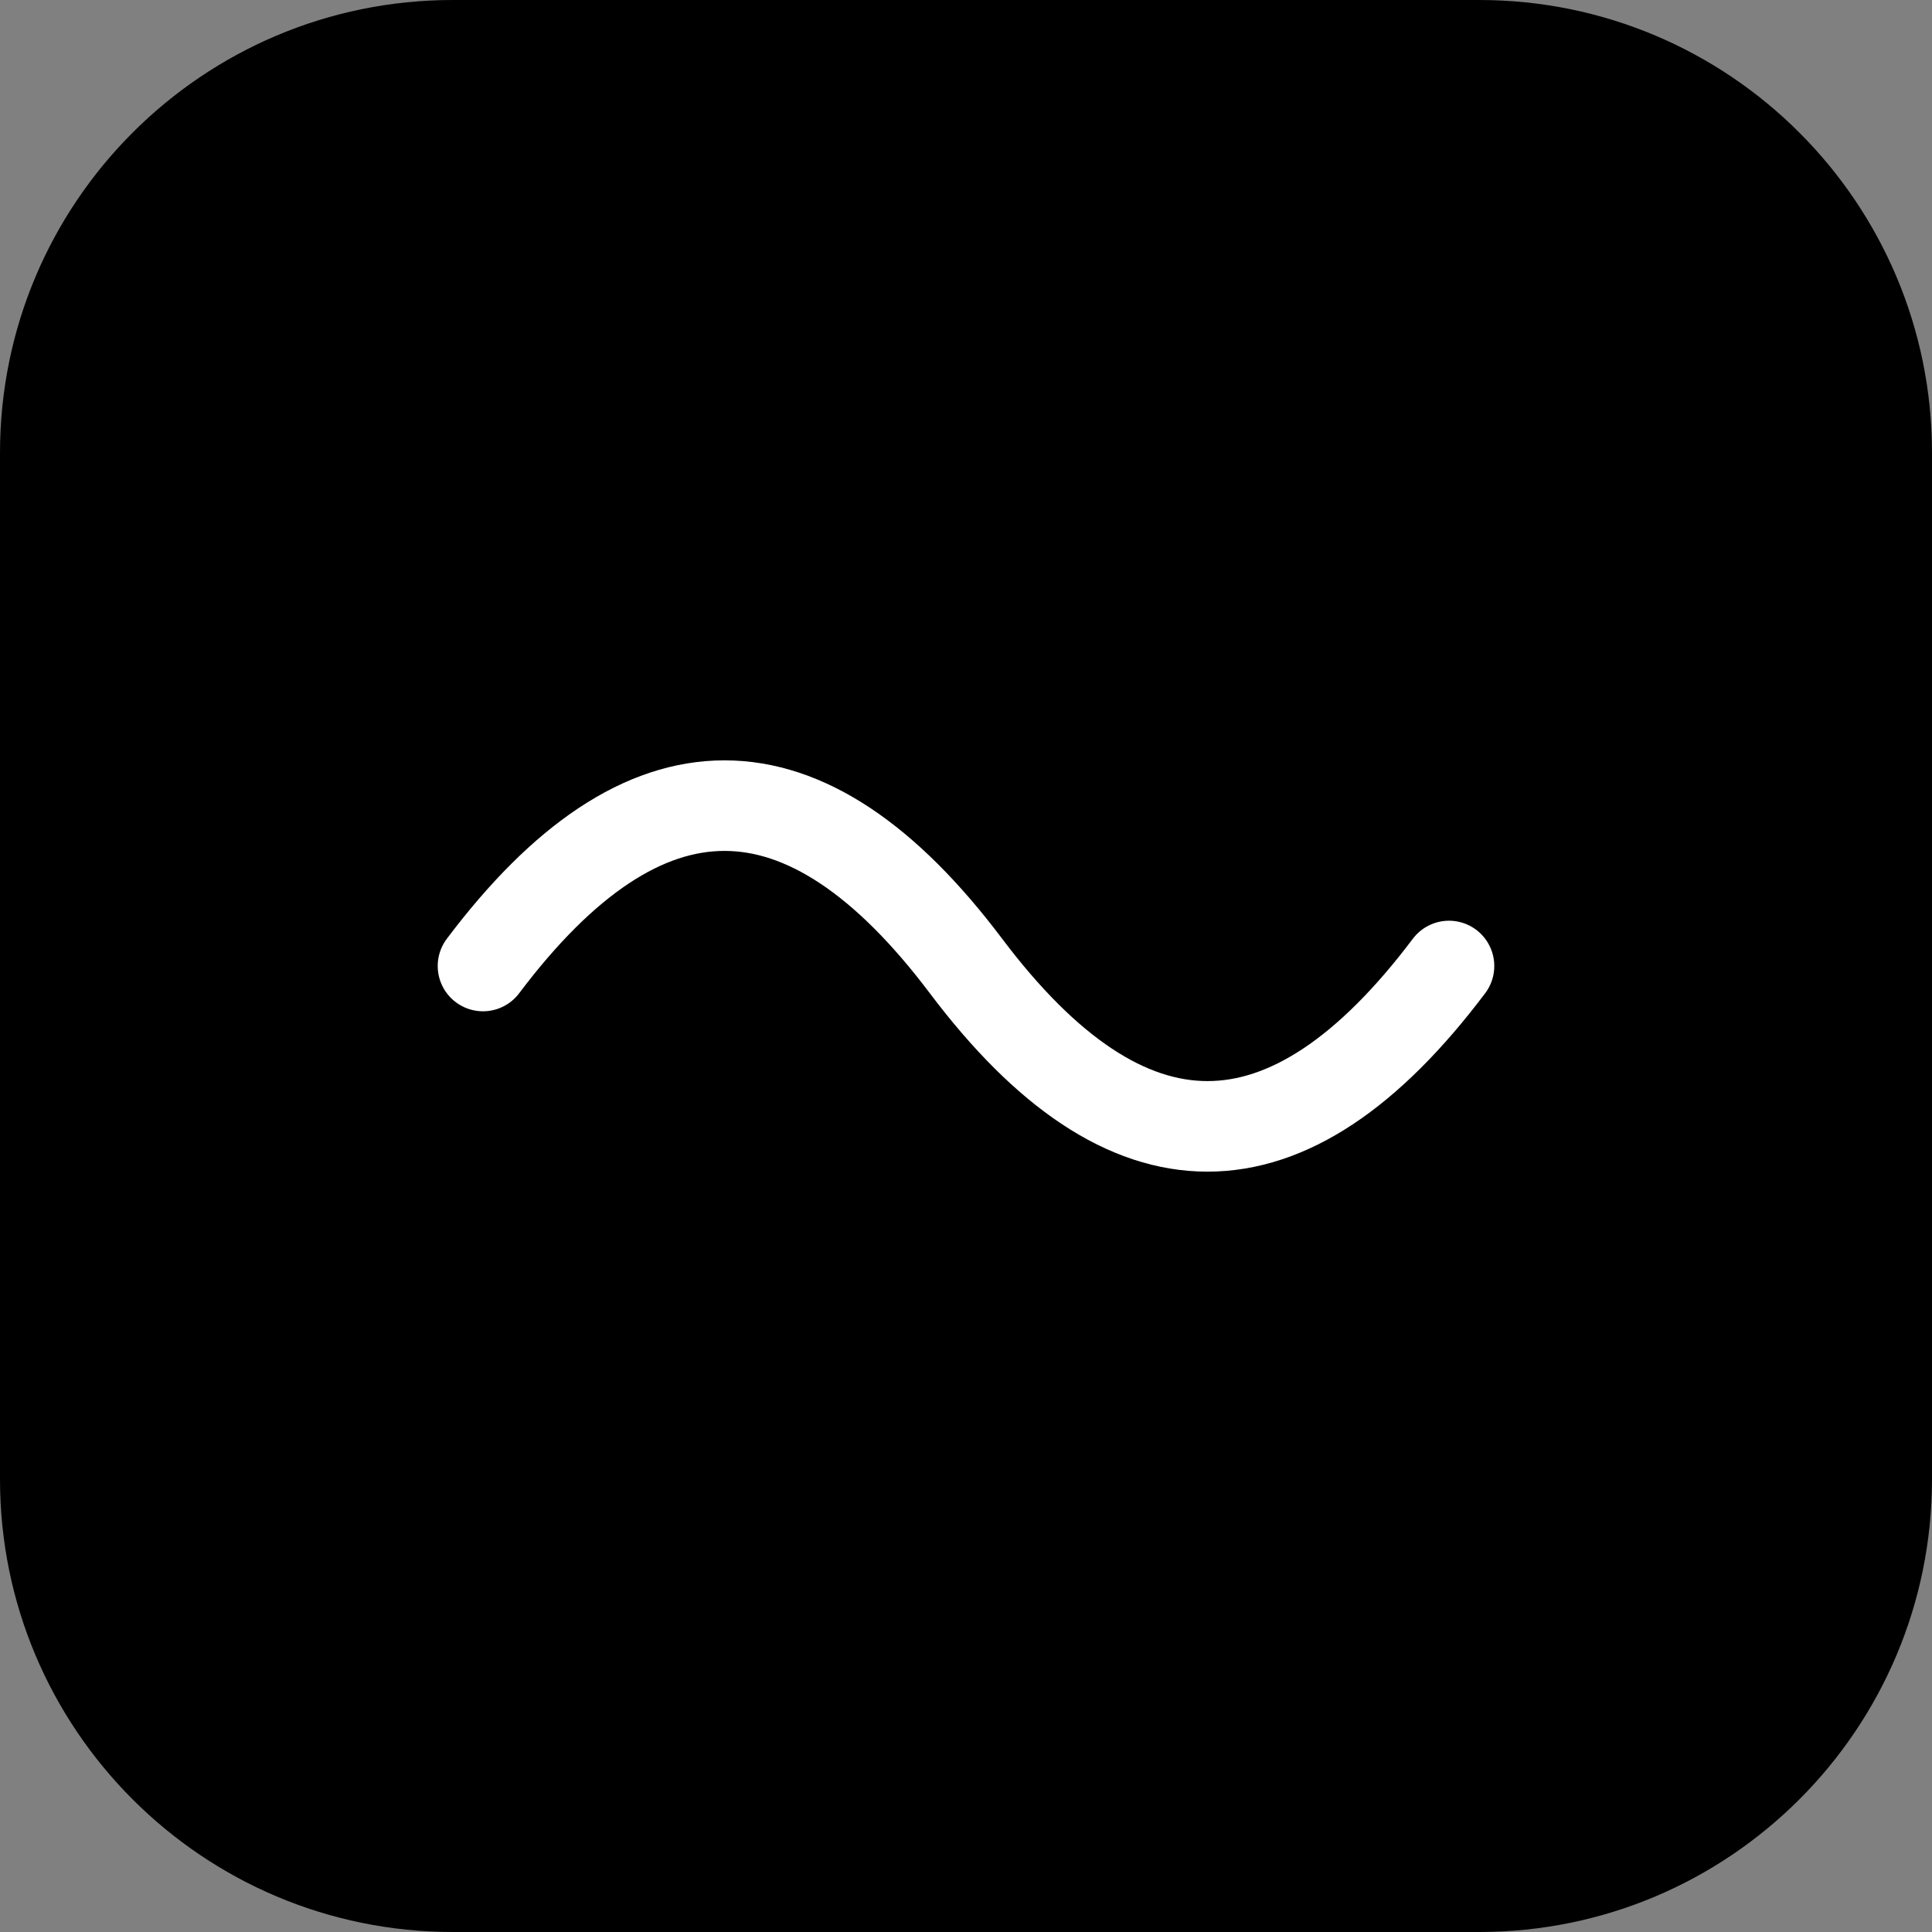 <svg width="1024" height="1024" viewBox="0 0 1024 1024" fill="none" xmlns="http://www.w3.org/2000/svg">
<rect x="0" y="0" width="1024" height="1024" fill="#808080" stroke="none"/>
<g clip-path="url(#clip0_2753_2209)">
<path d="M784 0H240C107.452 0 0 107.452 0 240V784C0 916.548 107.452 1024 240 1024H784C916.548 1024 1024 916.548 1024 784V240C1024 107.452 916.548 0 784 0Z" fill="black"/>
<path d="M256 512C341.333 398.667 426.667 398.667 512 512C597.333 625.333 682.667 625.333 768 512" stroke="white" stroke-width="48" stroke-linecap="round"/>
</g>
<defs>
<clipPath id="clip0_2753_2209">
<rect width="1024" height="1024" fill="white"/>
</clipPath>
</defs>
</svg>
